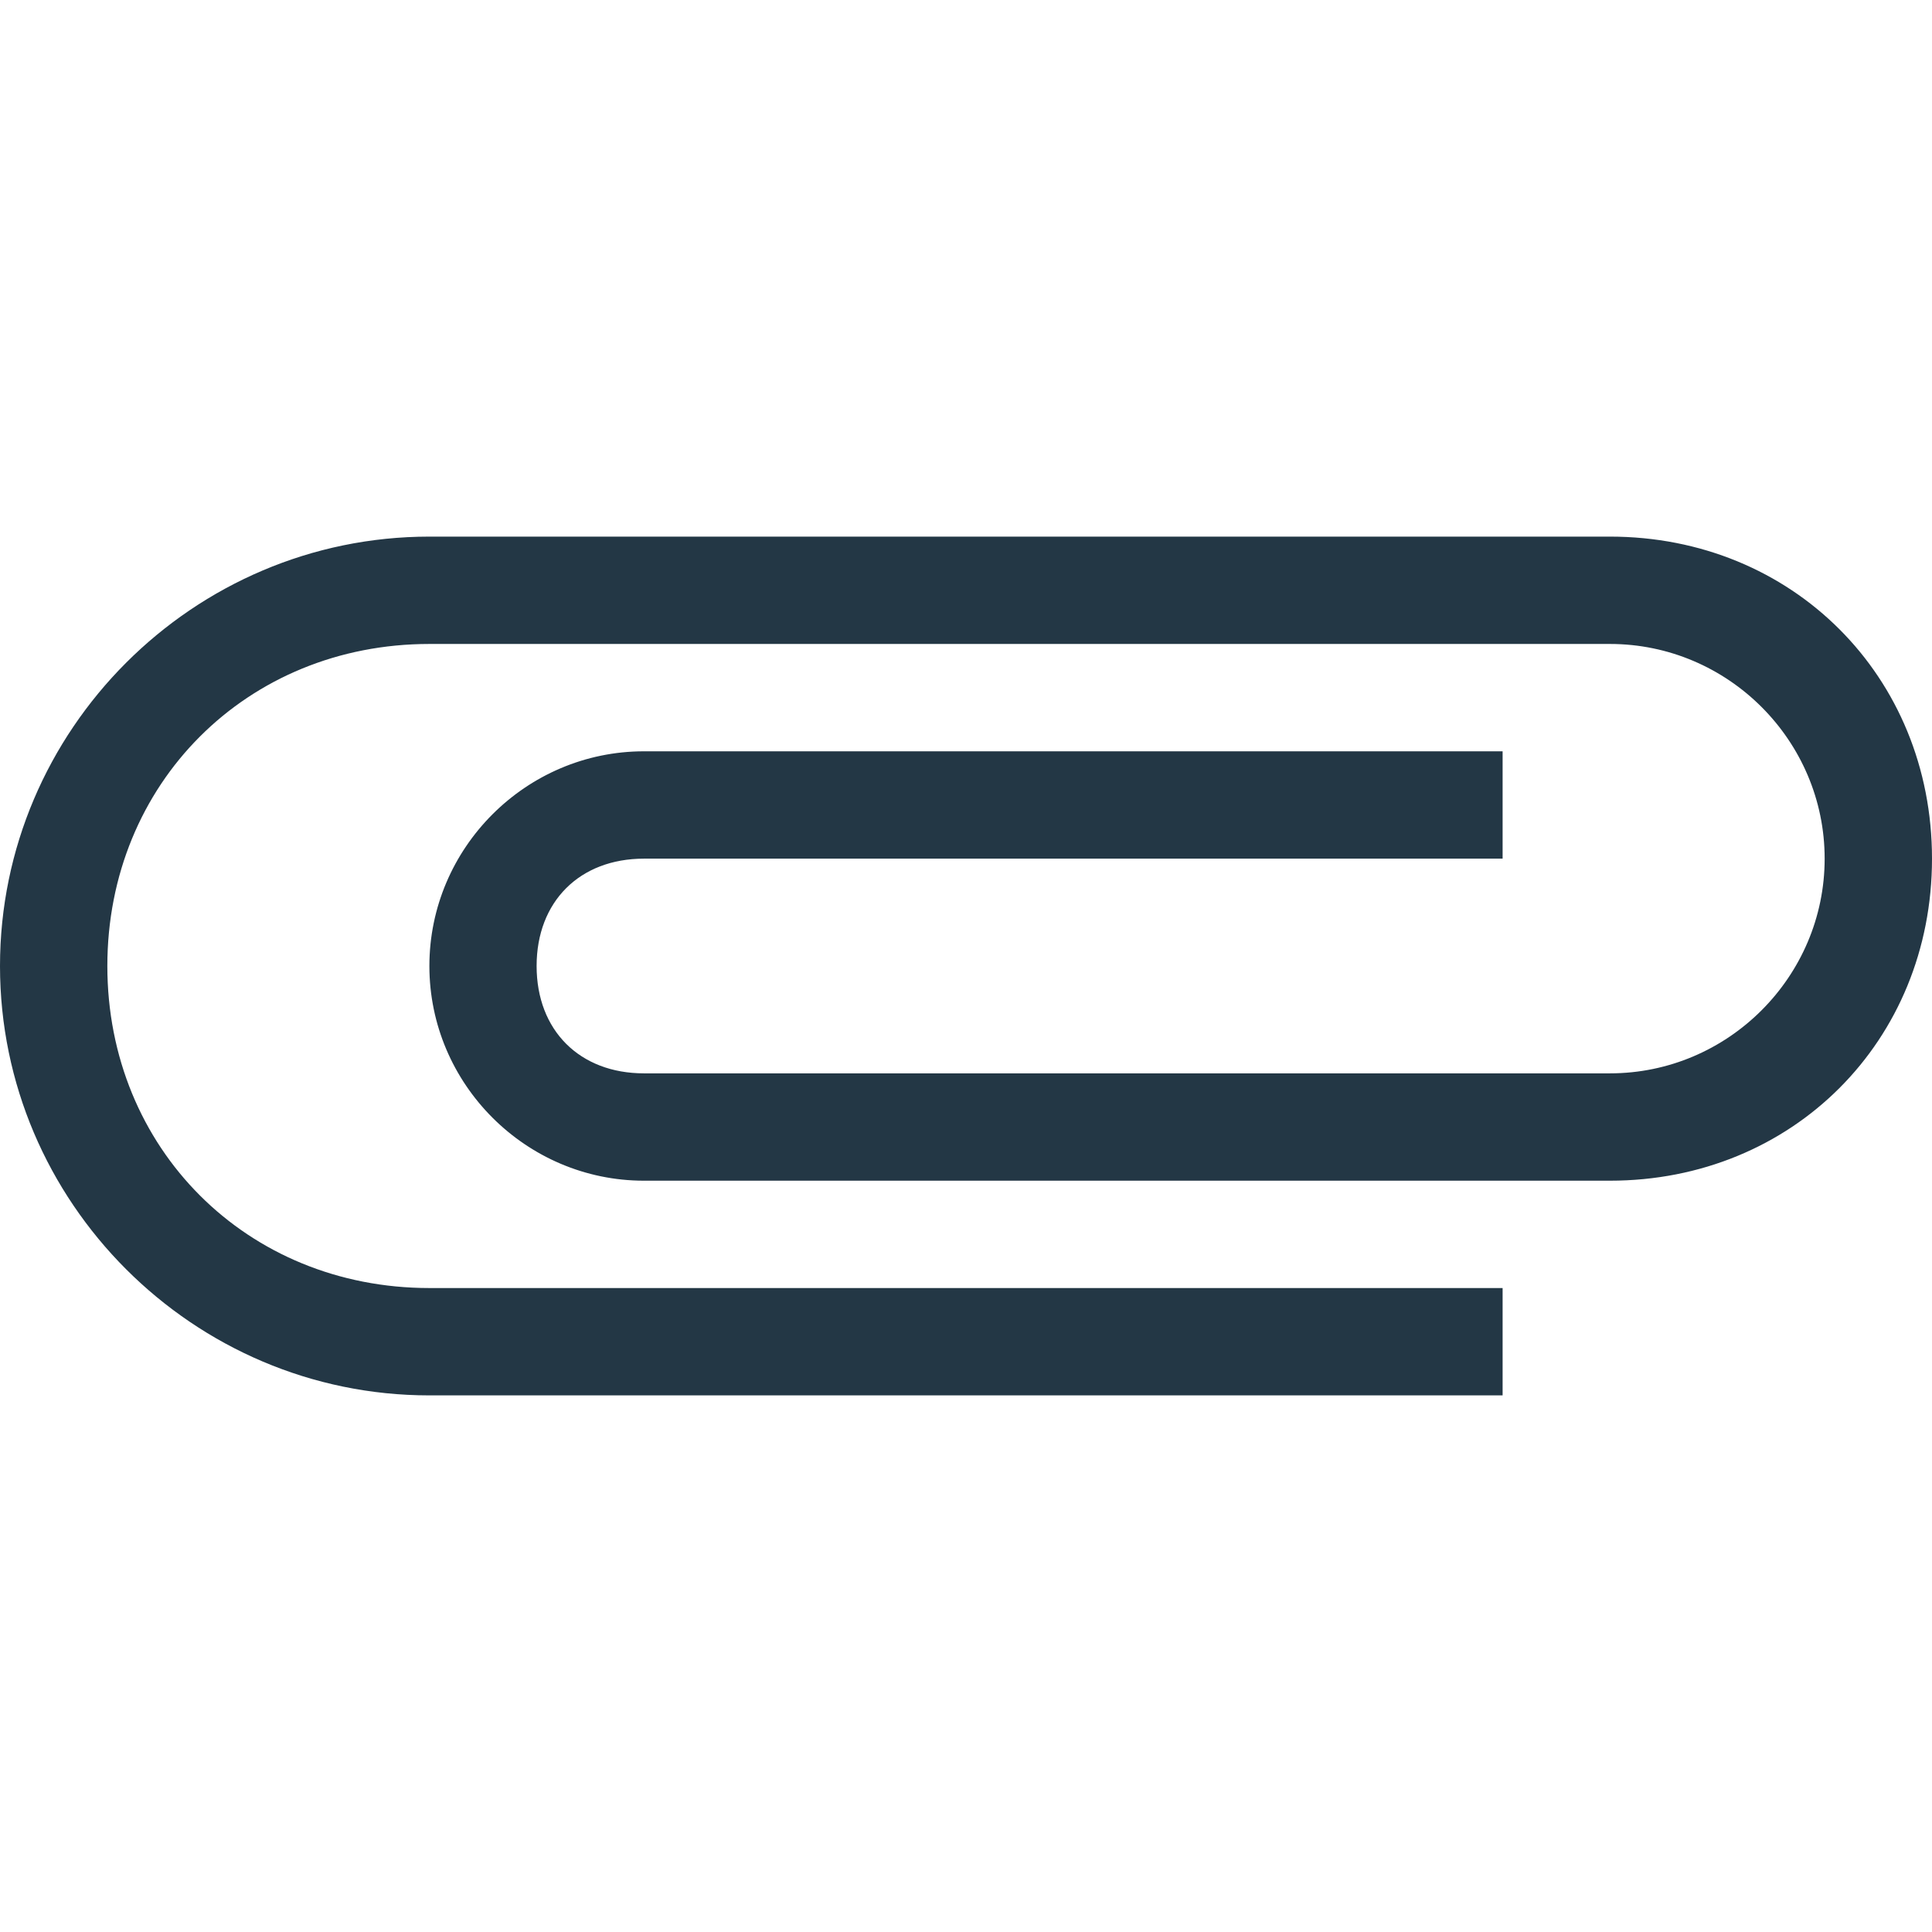 <?xml version="1.0" encoding="UTF-8"?>
<svg width="16px" height="16px" viewBox="0 0 16 16" version="1.1" xmlns="http://www.w3.org/2000/svg" xmlns:xlink="http://www.w3.org/1999/xlink">
    <title>Icons/File/attachment</title>
    <defs>
        <path d="M13.333,4.444 L3.556,4.444 C1.6,4.444 -5.00000006e-08,6.044 -5.00000006e-08,8 C-5.00000006e-08,9.956 1.6,11.556 3.556,11.556 L12.444,11.556 L12.444,10.667 L3.556,10.667 C2.044,10.667 0.889,9.511 0.889,8 C0.889,6.489 2.044,5.333 3.556,5.333 L13.333,5.333 C14.311,5.333 15.111,6.133 15.111,7.111 C15.111,8.089 14.311,8.889 13.333,8.889 L5.333,8.889 C4.8,8.889 4.444,8.533 4.444,8 C4.444,7.467 4.8,7.111 5.333,7.111 L12.444,7.111 L12.444,6.222 L5.333,6.222 C4.356,6.222 3.556,7.022 3.556,8 C3.556,8.978 4.356,9.778 5.333,9.778 L13.333,9.778 C14.844,9.778 16,8.622 16,7.111 C16,5.6 14.844,4.444 13.333,4.444 Z" id="path-1"></path>
    </defs>
    <g id="Icons/File/attachment" stroke="none" stroke-width="1" fill="none" fill-rule="evenodd">
        <mask id="mask-2" fill="white">
            <use xlink:href="#path-1"></use>
        </mask>
        <use id="Icons/File/ic_attachment_18px" fill="#233745" fill-rule="nonzero" xlink:href="#path-1"></use>
    </g>
</svg>